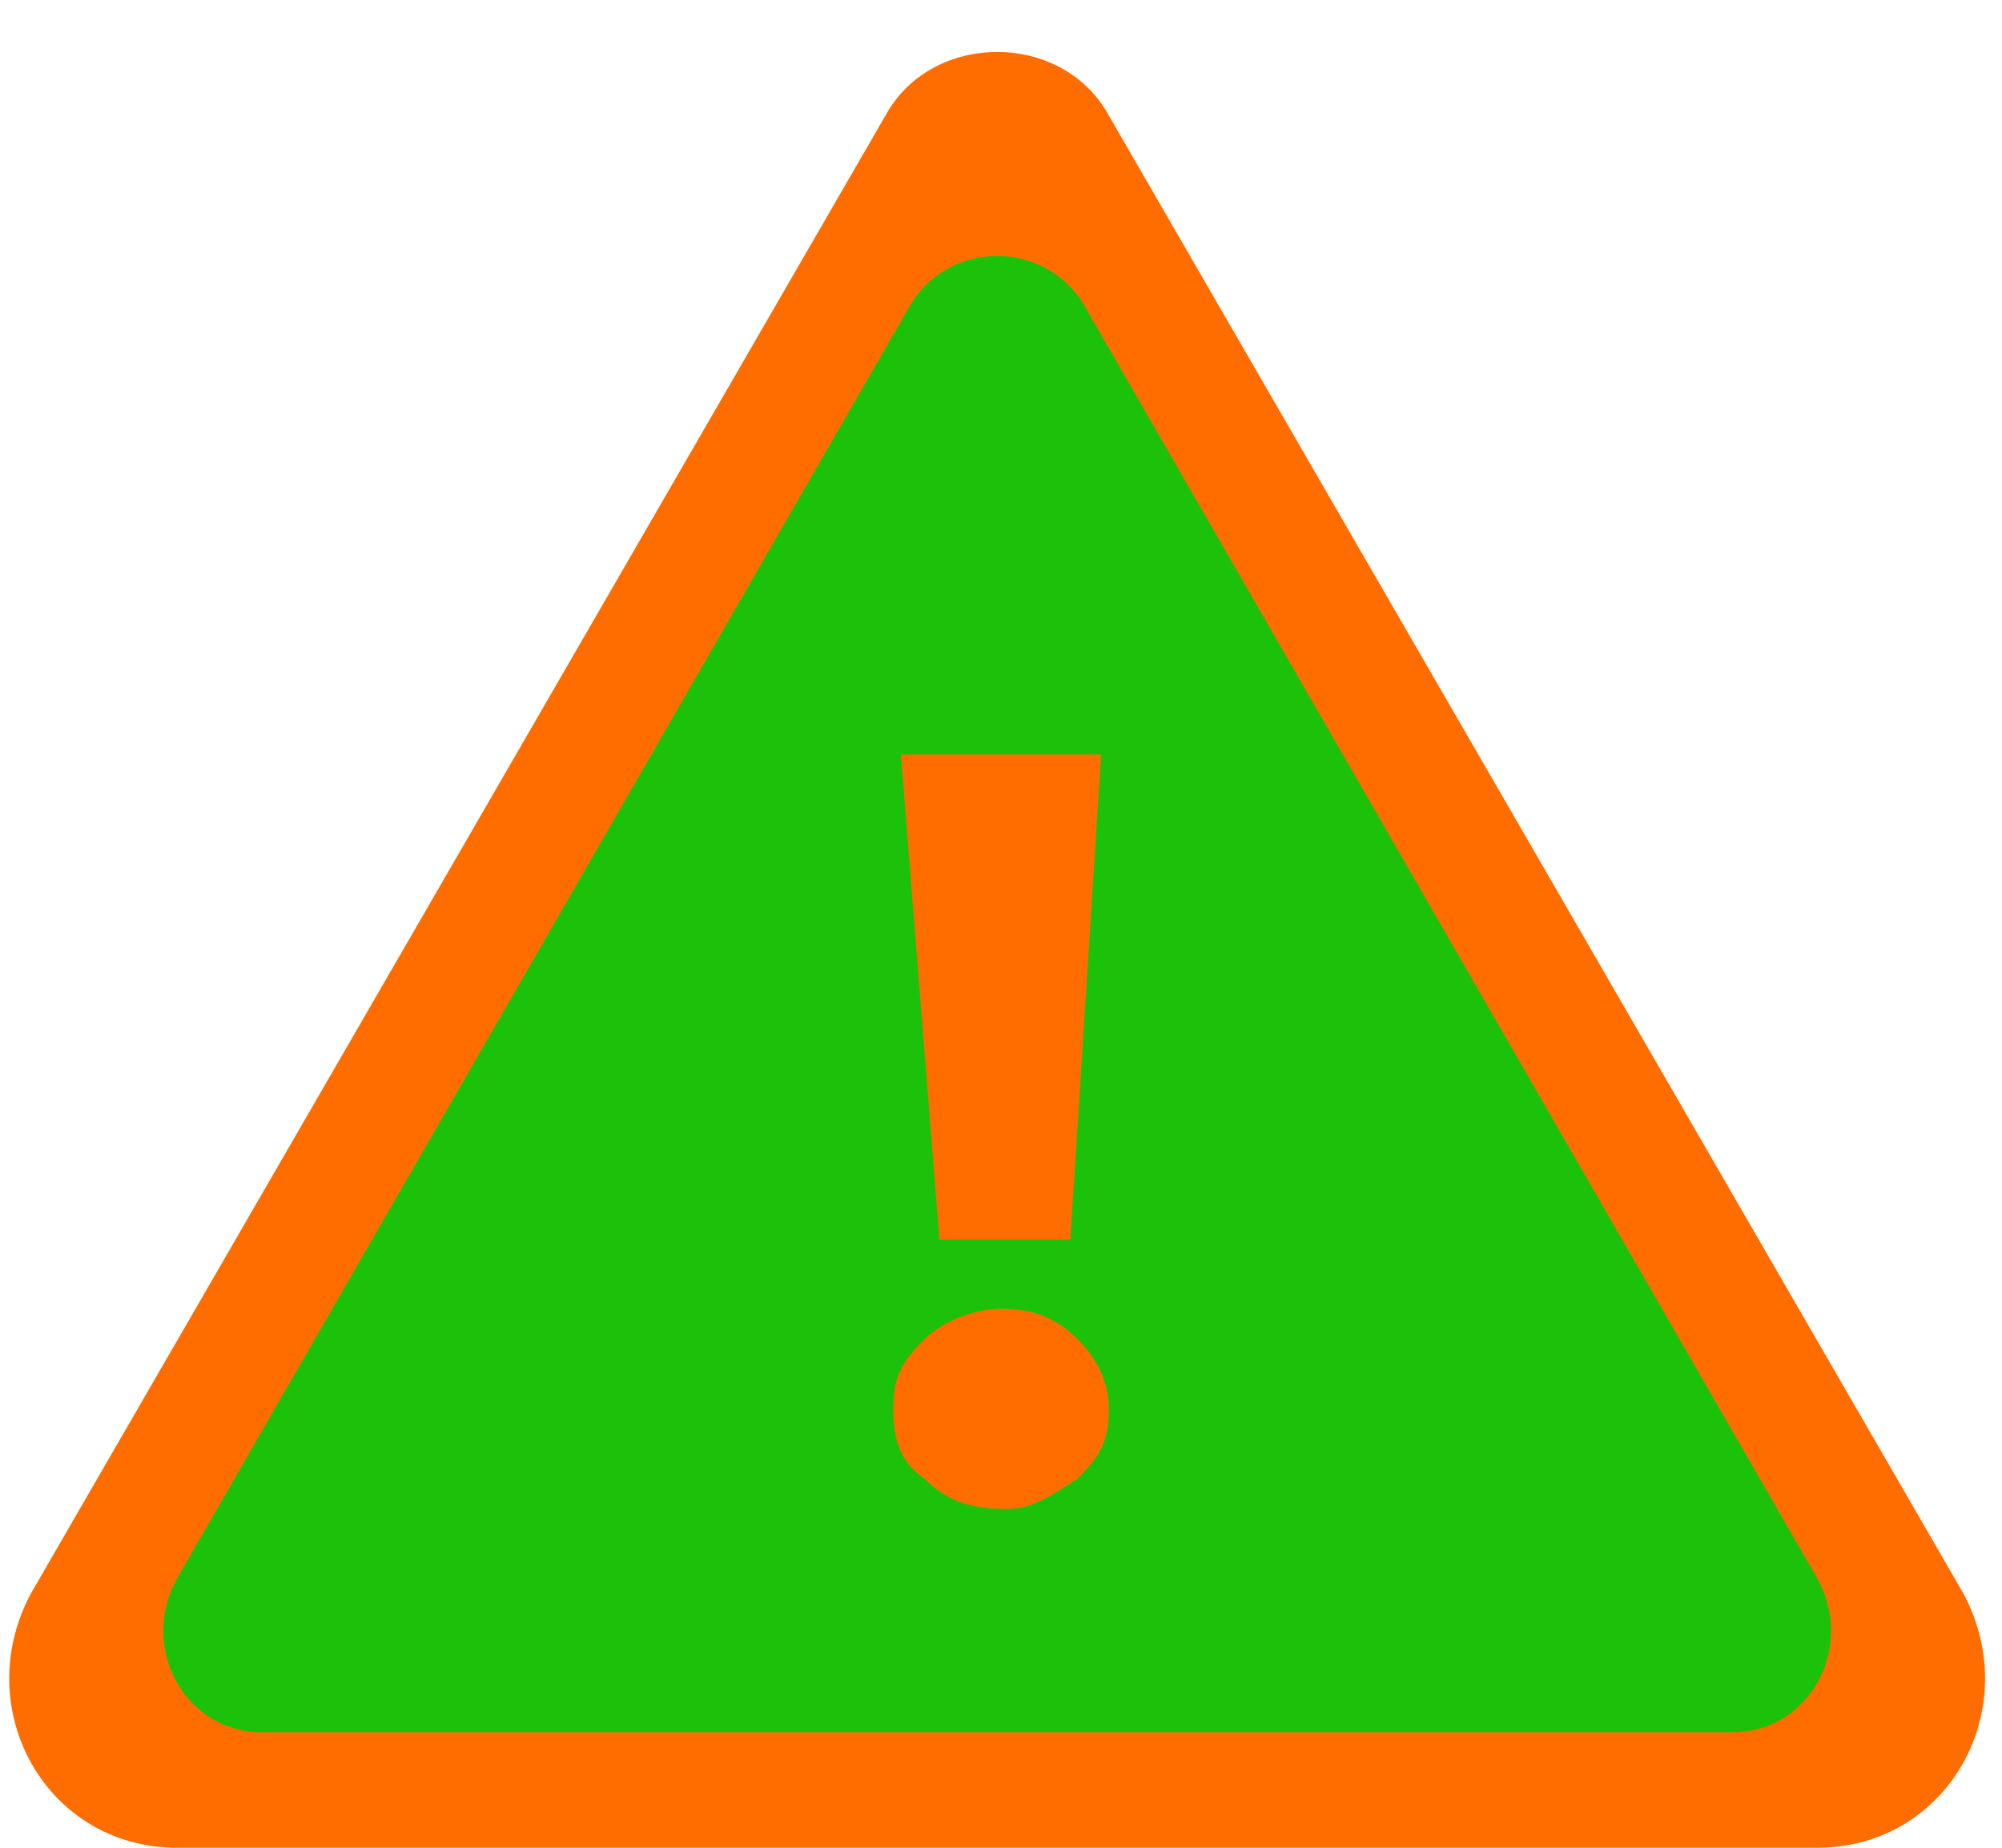 <svg width="26" height="24" viewBox="0 0 26 24" fill="none" xmlns="http://www.w3.org/2000/svg">
<path d="M11.5 1.5L0.4 20.7C-0.4 22.2 0.6 24 2.3 24H23.6C25.3 24 26.3 22.2 25.5 20.7L14.4 1.5C13.8 0.4 12.1 0.4 11.5 1.5Z" fill="#FF6D00"/>
<path d="M11.8 4L2.3 20.5C1.8 21.4 2.4 22.5 3.4 22.5H22.5C23.5 22.5 24.1 21.4 23.6 20.5L14.1 4C13.6 3.1 12.3 3.1 11.8 4Z" fill="#1cc20a"/>
<path d="M12 19.2C11.7 19 11.6 18.7 11.6 18.3C11.6 17.9 11.7 17.7 12 17.4C12.2 17.2 12.6 17 13 17C13.4 17 13.7 17.1 14 17.4C14.2 17.6 14.4 17.9 14.4 18.3C14.4 18.7 14.3 18.9 14 19.2C13.7 19.4 13.4 19.6 13.1 19.6C12.6 19.6 12.3 19.5 12 19.2ZM11.7 9.8H14.3L13.9 16.1H12.2L11.7 9.8Z" fill="#FF6D00"/>
</svg>
